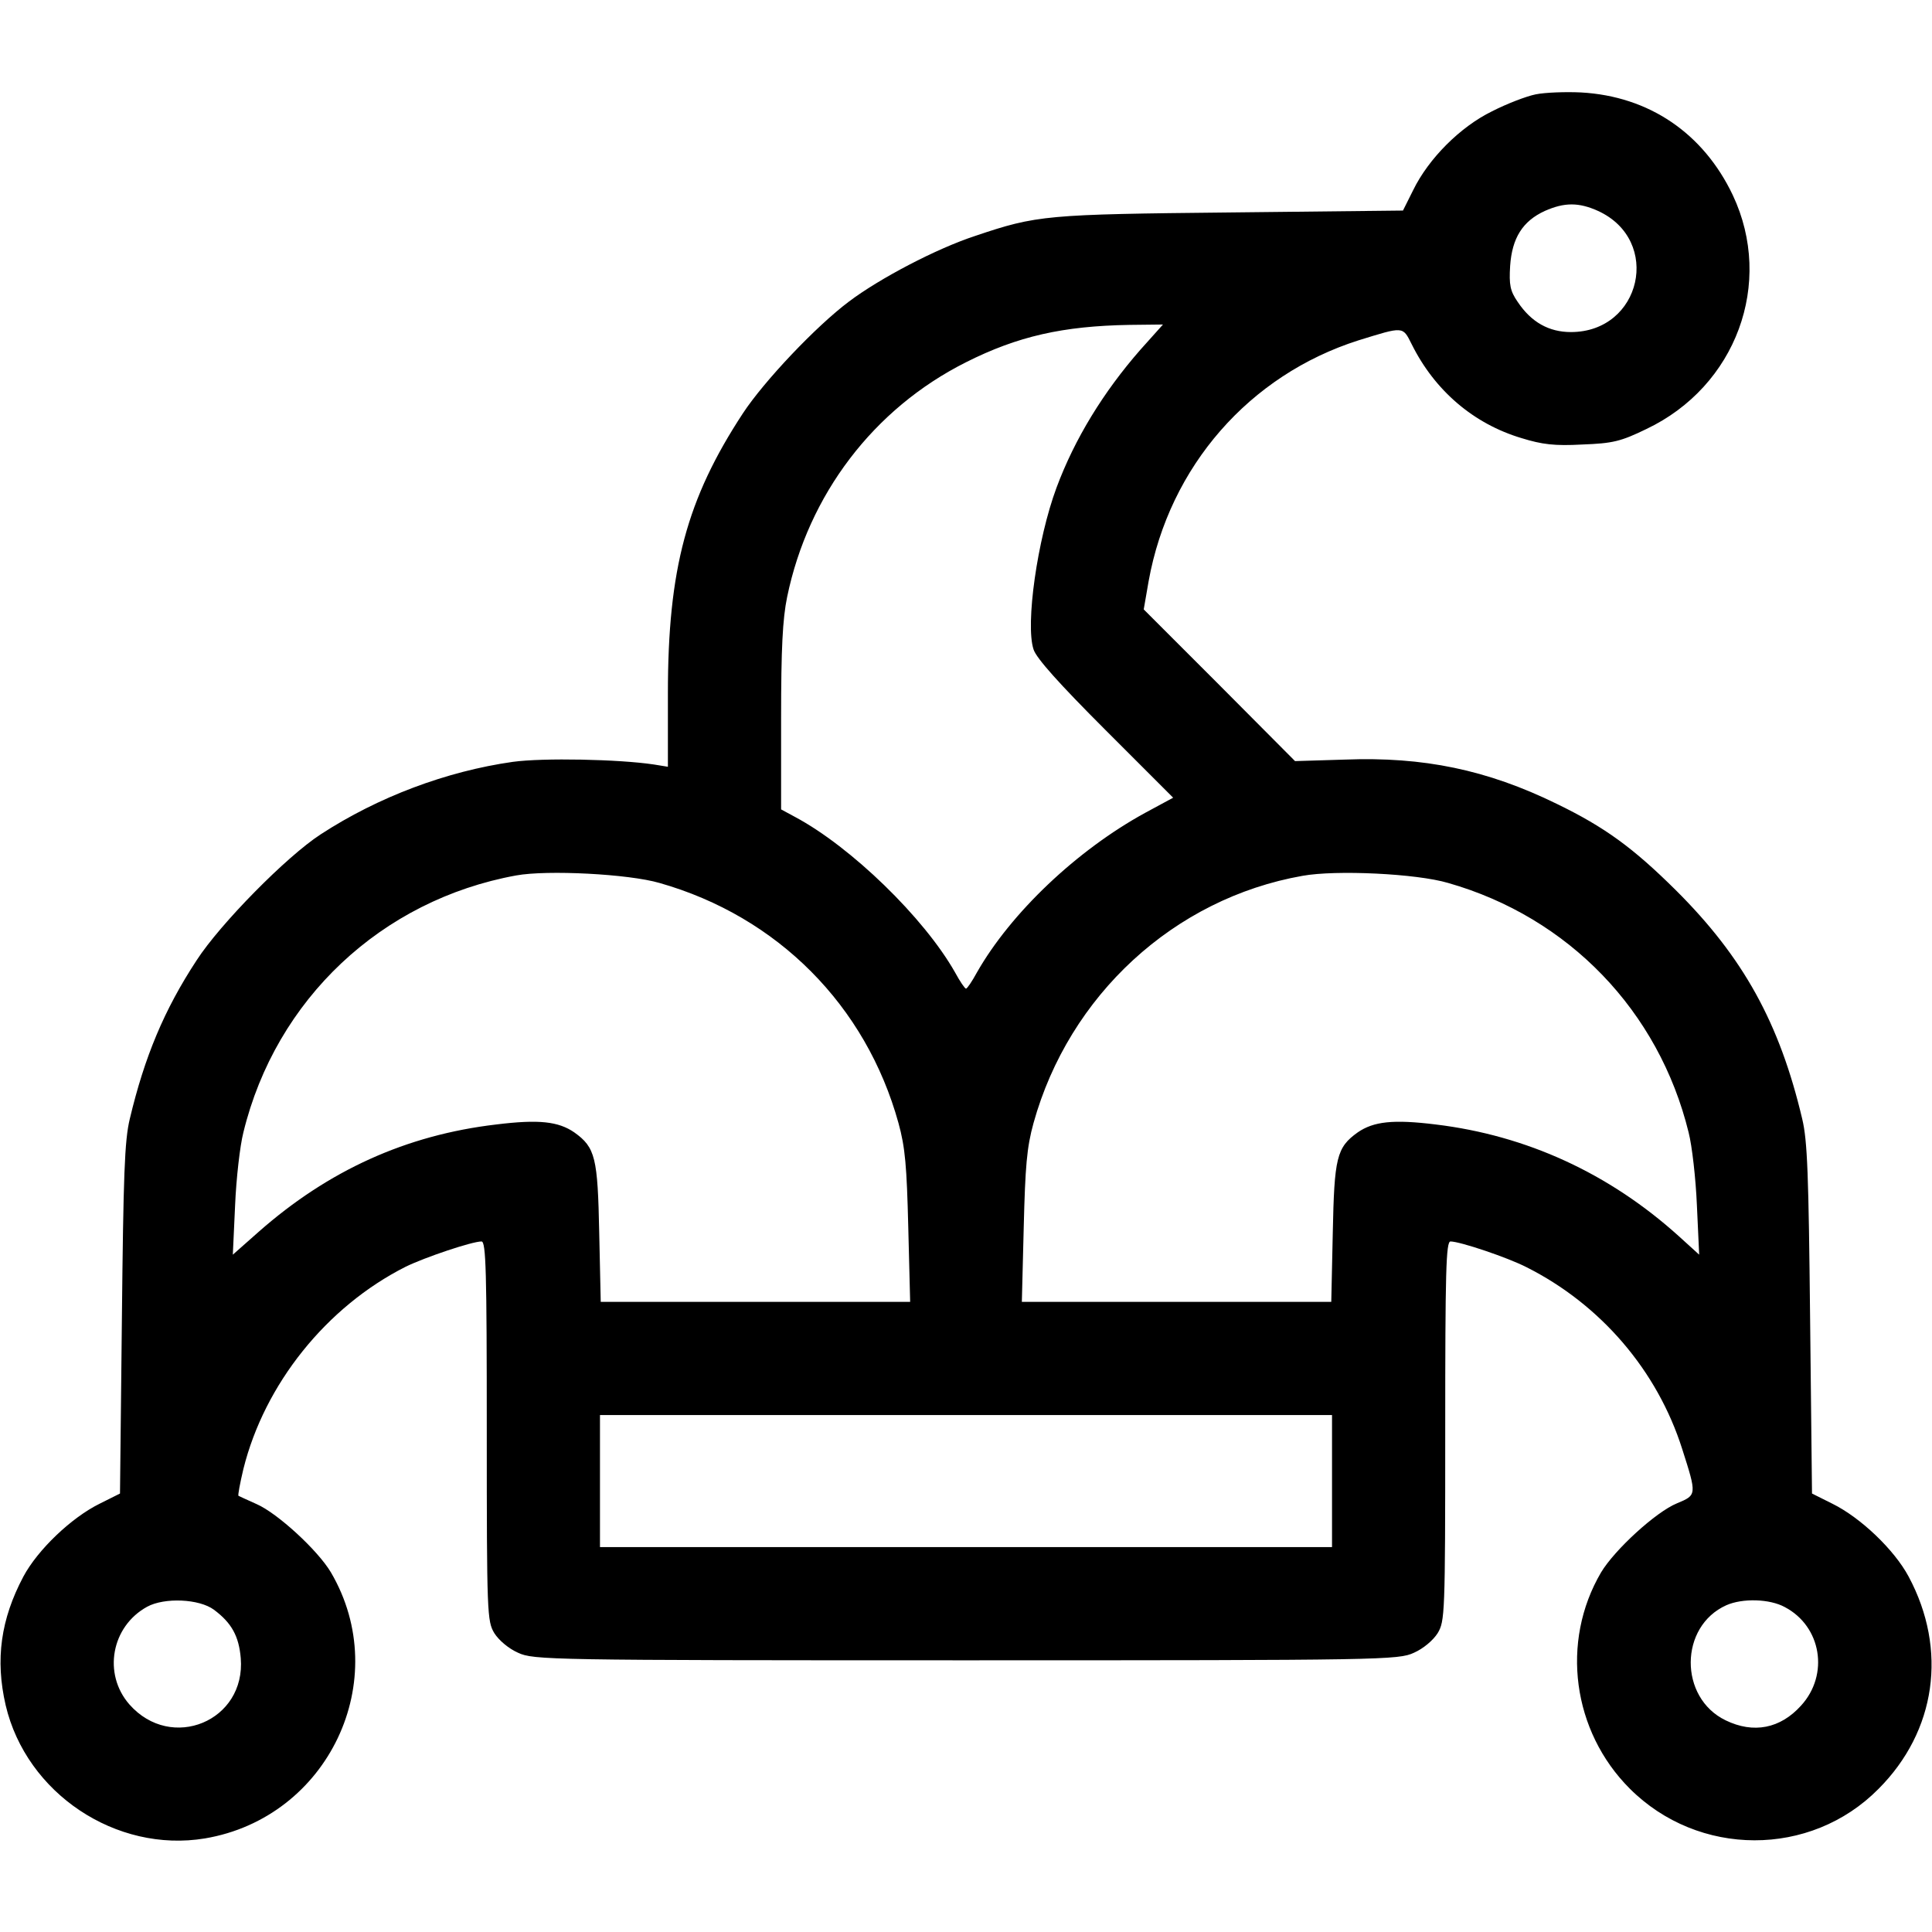 <svg version="1.0" xmlns="http://www.w3.org/2000/svg"
 width="512pt" height="512pt" viewBox="0 0 512 512"
 preserveAspectRatio="xMidYMid meet">

<g transform="translate(0,512) scale(0.1,-0.1)"
fill="currentColor" stroke="none">
<path d="M4070 4870 c-25 -5 -77 -25 -116 -45 -84 -41 -168 -125 -209 -209
l-27 -54 -456 -5 c-490 -5 -514 -7 -677 -62 -104 -34 -254 -113 -335 -174 -88
-66 -225 -211 -281 -296 -149 -227 -199 -413 -199 -742 l0 -195 -37 6 c-93 14
-294 18 -374 7 -176 -25 -357 -93 -509 -192 -91 -59 -267 -238 -329 -334 -86
-131 -138 -256 -177 -420 -14 -58 -17 -148 -21 -532 l-5 -461 -54 -27 c-75
-37 -164 -122 -202 -193 -60 -113 -75 -220 -47 -341 55 -234 293 -392 528
-353 327 55 501 420 334 705 -35 59 -142 157 -197 181 -25 11 -46 21 -48 22
-2 1 4 33 13 71 56 225 220 430 430 536 51 25 176 67 201 67 12 0 14 -79 14
-502 0 -487 1 -504 20 -536 12 -19 38 -41 63 -52 41 -19 79 -20 1187 -20 1108
0 1146 1 1187 20 25 11 51 33 63 52 19 32 20 49 20 536 0 423 2 502 14 502 25
0 150 -42 201 -68 197 -99 347 -274 413 -482 39 -122 39 -122 -14 -144 -56
-23 -165 -123 -201 -183 -108 -184 -76 -421 76 -573 182 -182 479 -183 659 -1
153 153 184 369 80 563 -38 71 -127 156 -202 193 l-54 27 -5 461 c-4 384 -7
474 -21 532 -60 254 -156 428 -335 606 -113 112 -188 167 -316 229 -184 90
-353 125 -561 117 l-132 -4 -200 201 -201 201 13 75 c55 304 267 546 556 638
120 37 117 38 141 -10 61 -123 164 -211 291 -249 55 -17 88 -21 161 -17 81 3
102 8 170 41 238 113 339 387 229 620 -78 164 -222 262 -402 272 -41 2 -95 0
-120 -5z m165 -309 c170 -78 115 -321 -72 -321 -58 0 -105 26 -141 80 -20 29
-23 45 -20 95 5 74 33 119 92 146 52 23 90 23 141 0z m-1213 -368 c-98 -112
-174 -236 -222 -365 -51 -137 -83 -363 -61 -429 7 -23 69 -92 190 -213 l180
-180 -74 -40 c-181 -99 -356 -265 -446 -423 -13 -24 -26 -43 -29 -43 -3 0 -16
19 -29 43 -82 145 -276 333 -424 412 l-37 20 0 243 c0 183 4 262 16 320 56
271 229 499 474 622 137 69 257 96 433 99 l89 1 -60 -67z m-1274 -1413 c313
-89 547 -325 633 -636 18 -65 22 -115 26 -276 l5 -198 -410 0 -410 0 -4 183
c-4 199 -10 226 -66 266 -42 29 -94 35 -207 21 -239 -28 -445 -122 -629 -284
l-69 -61 6 130 c3 72 13 159 22 194 86 353 366 616 723 681 82 15 298 4 380
-20z m2090 0 c319 -91 558 -339 637 -661 9 -35 19 -122 22 -194 l6 -130 -54
49 c-185 167 -404 267 -644 296 -113 14 -165 8 -207 -21 -56 -40 -62 -67 -66
-266 l-4 -183 -410 0 -410 0 5 198 c4 161 8 211 26 276 94 338 372 595 713
655 88 16 302 6 386 -19z m-308 -1585 l0 -175 -970 0 -970 0 0 175 0 175 970
0 970 0 0 -175z m-2963 -341 c47 -35 66 -70 71 -128 14 -167 -184 -249 -295
-123 -71 81 -48 207 47 259 46 25 138 21 177 -8z m4163 7 c97 -51 118 -179 43
-261 -55 -61 -126 -75 -200 -39 -124 60 -123 249 2 305 43 19 115 17 155 -5z"/>
</g>
  <style>
  svg {
    color: #000; /* Modo claro */
  }
  @media (prefers-color-scheme: dark) {
    svg {
      color: #fff; /* Modo oscuro */
    }
  }
</style>
</svg>
